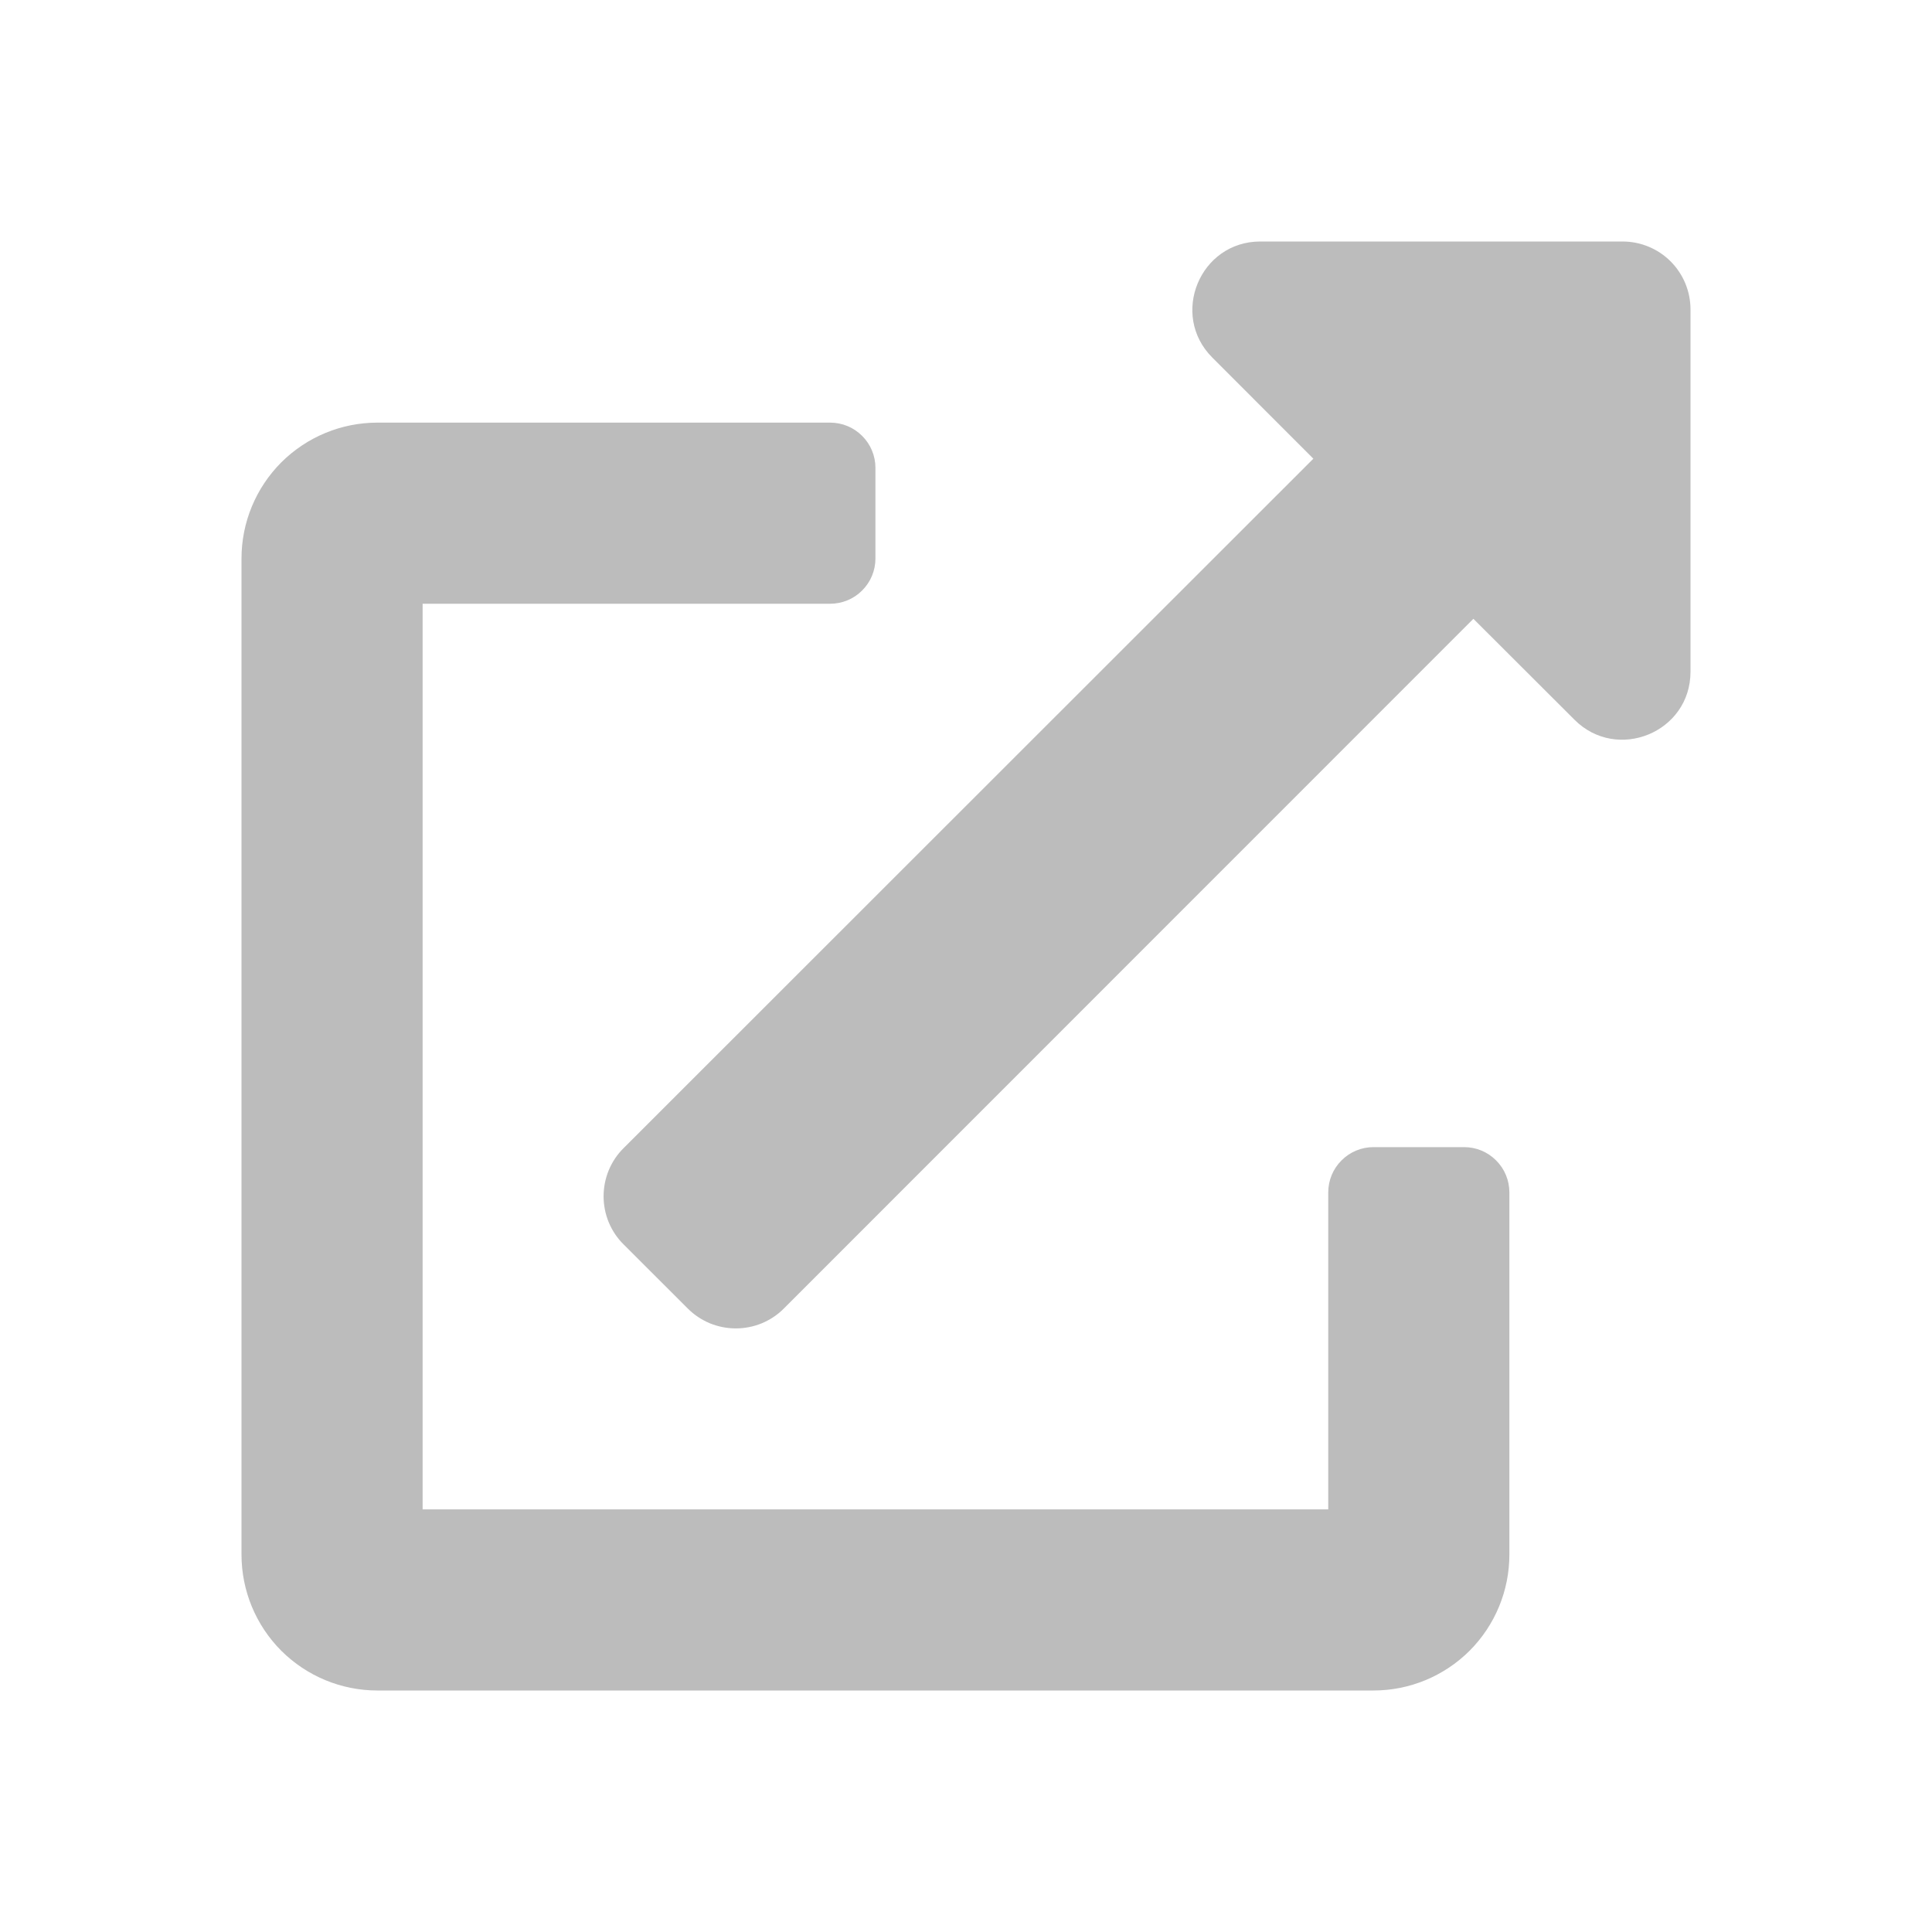 <svg width="24" height="24" viewBox="0 0 24 24" fill="none" xmlns="http://www.w3.org/2000/svg">
<path d="M18.188 14.25H17.062C16.913 14.25 16.77 14.309 16.665 14.415C16.559 14.52 16.5 14.663 16.5 14.812V18.75H5.25V7.5H10.312C10.462 7.5 10.605 7.441 10.71 7.335C10.816 7.23 10.875 7.087 10.875 6.938V5.812C10.875 5.663 10.816 5.52 10.71 5.415C10.605 5.309 10.462 5.25 10.312 5.25H4.688C4.24 5.25 3.811 5.428 3.494 5.744C3.178 6.061 3 6.49 3 6.938V19.312C3 19.76 3.178 20.189 3.494 20.506C3.811 20.822 4.24 21 4.688 21H17.062C17.51 21 17.939 20.822 18.256 20.506C18.572 20.189 18.75 19.76 18.75 19.312V14.812C18.75 14.663 18.691 14.52 18.585 14.415C18.48 14.309 18.337 14.25 18.188 14.25ZM20.156 3H15.656C14.905 3 14.53 3.911 15.059 4.441L16.315 5.698L7.746 14.263C7.667 14.341 7.605 14.434 7.562 14.537C7.52 14.64 7.498 14.75 7.498 14.861C7.498 14.972 7.52 15.082 7.562 15.184C7.605 15.287 7.667 15.38 7.746 15.458L8.543 16.254C8.621 16.333 8.715 16.395 8.817 16.438C8.92 16.48 9.03 16.502 9.141 16.502C9.252 16.502 9.362 16.48 9.464 16.438C9.567 16.395 9.66 16.333 9.738 16.254L18.303 7.687L19.559 8.941C20.086 9.469 21 9.1 21 8.344V3.844C21 3.62 20.911 3.405 20.753 3.247C20.595 3.089 20.38 3 20.156 3V3Z" fill="#BCBCBC"/>
</svg>
